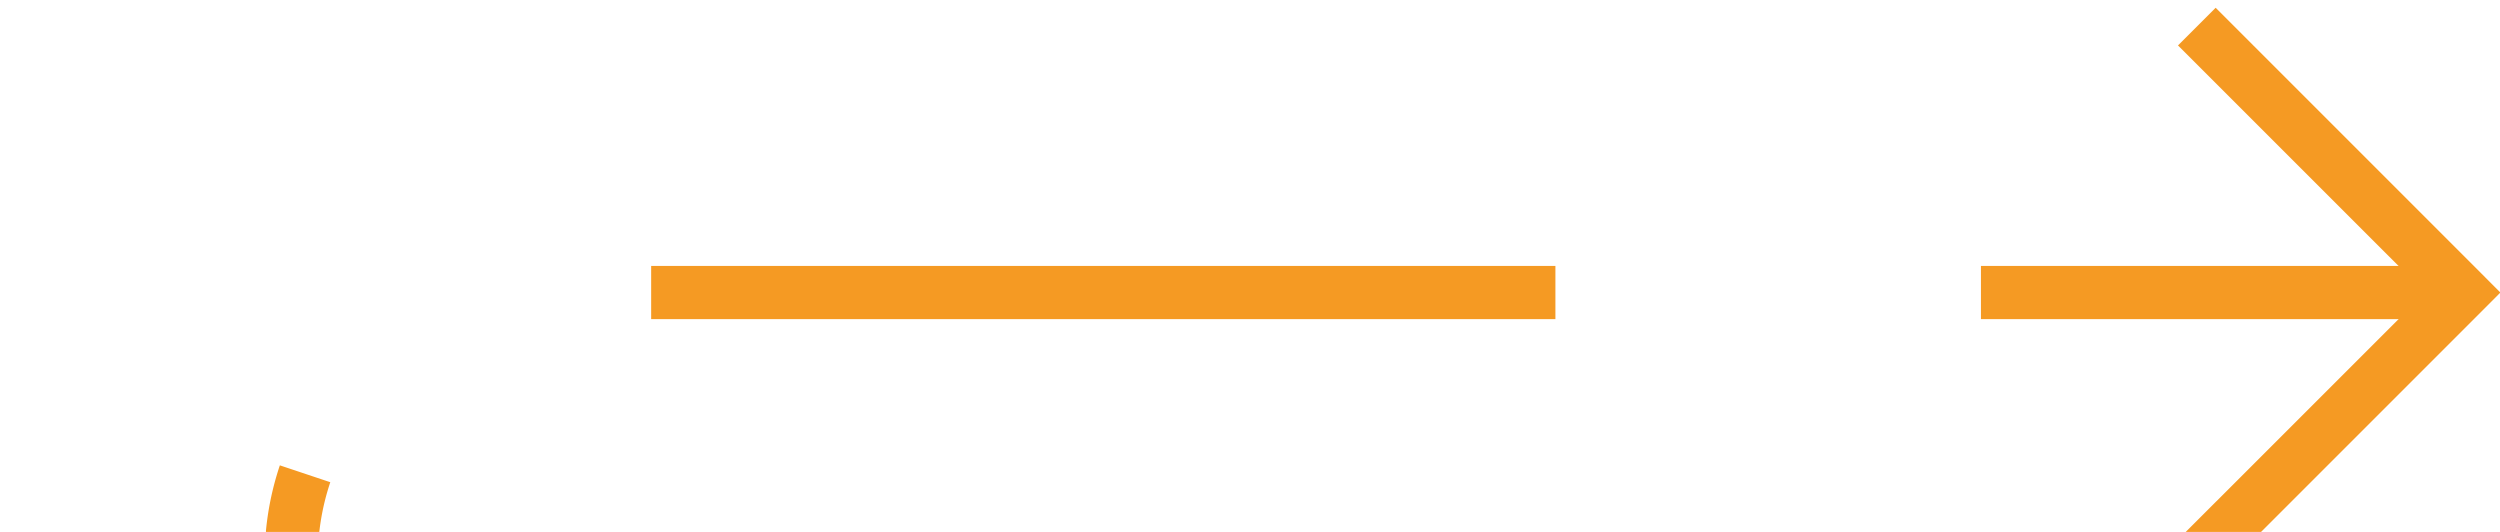 ﻿<?xml version="1.0" encoding="utf-8"?>
<svg version="1.1" xmlns:xlink="http://www.w3.org/1999/xlink" width="47px" height="10px" preserveAspectRatio="xMinYMid meet" viewBox="1301 3937  47 8" xmlns="http://www.w3.org/2000/svg">
  <path d="M 484 4766.5  L 1301 4766.5  A 5 5 0 0 0 1306.5 4761.5 L 1306.5 3946  A 5 5 0 0 1 1311.5 3941.5 L 1347 3941.5  " stroke-width="1" stroke-dasharray="17,8" stroke="#f59a23" fill="none" />
  <path d="M 1341.946 3936.854  L 1346.593 3941.5  L 1341.946 3946.146  L 1342.654 3946.854  L 1347.654 3941.854  L 1348.007 3941.5  L 1347.654 3941.146  L 1342.654 3936.146  L 1341.946 3936.854  Z " fill-rule="nonzero" fill="#f59a23" stroke="none" />
</svg>